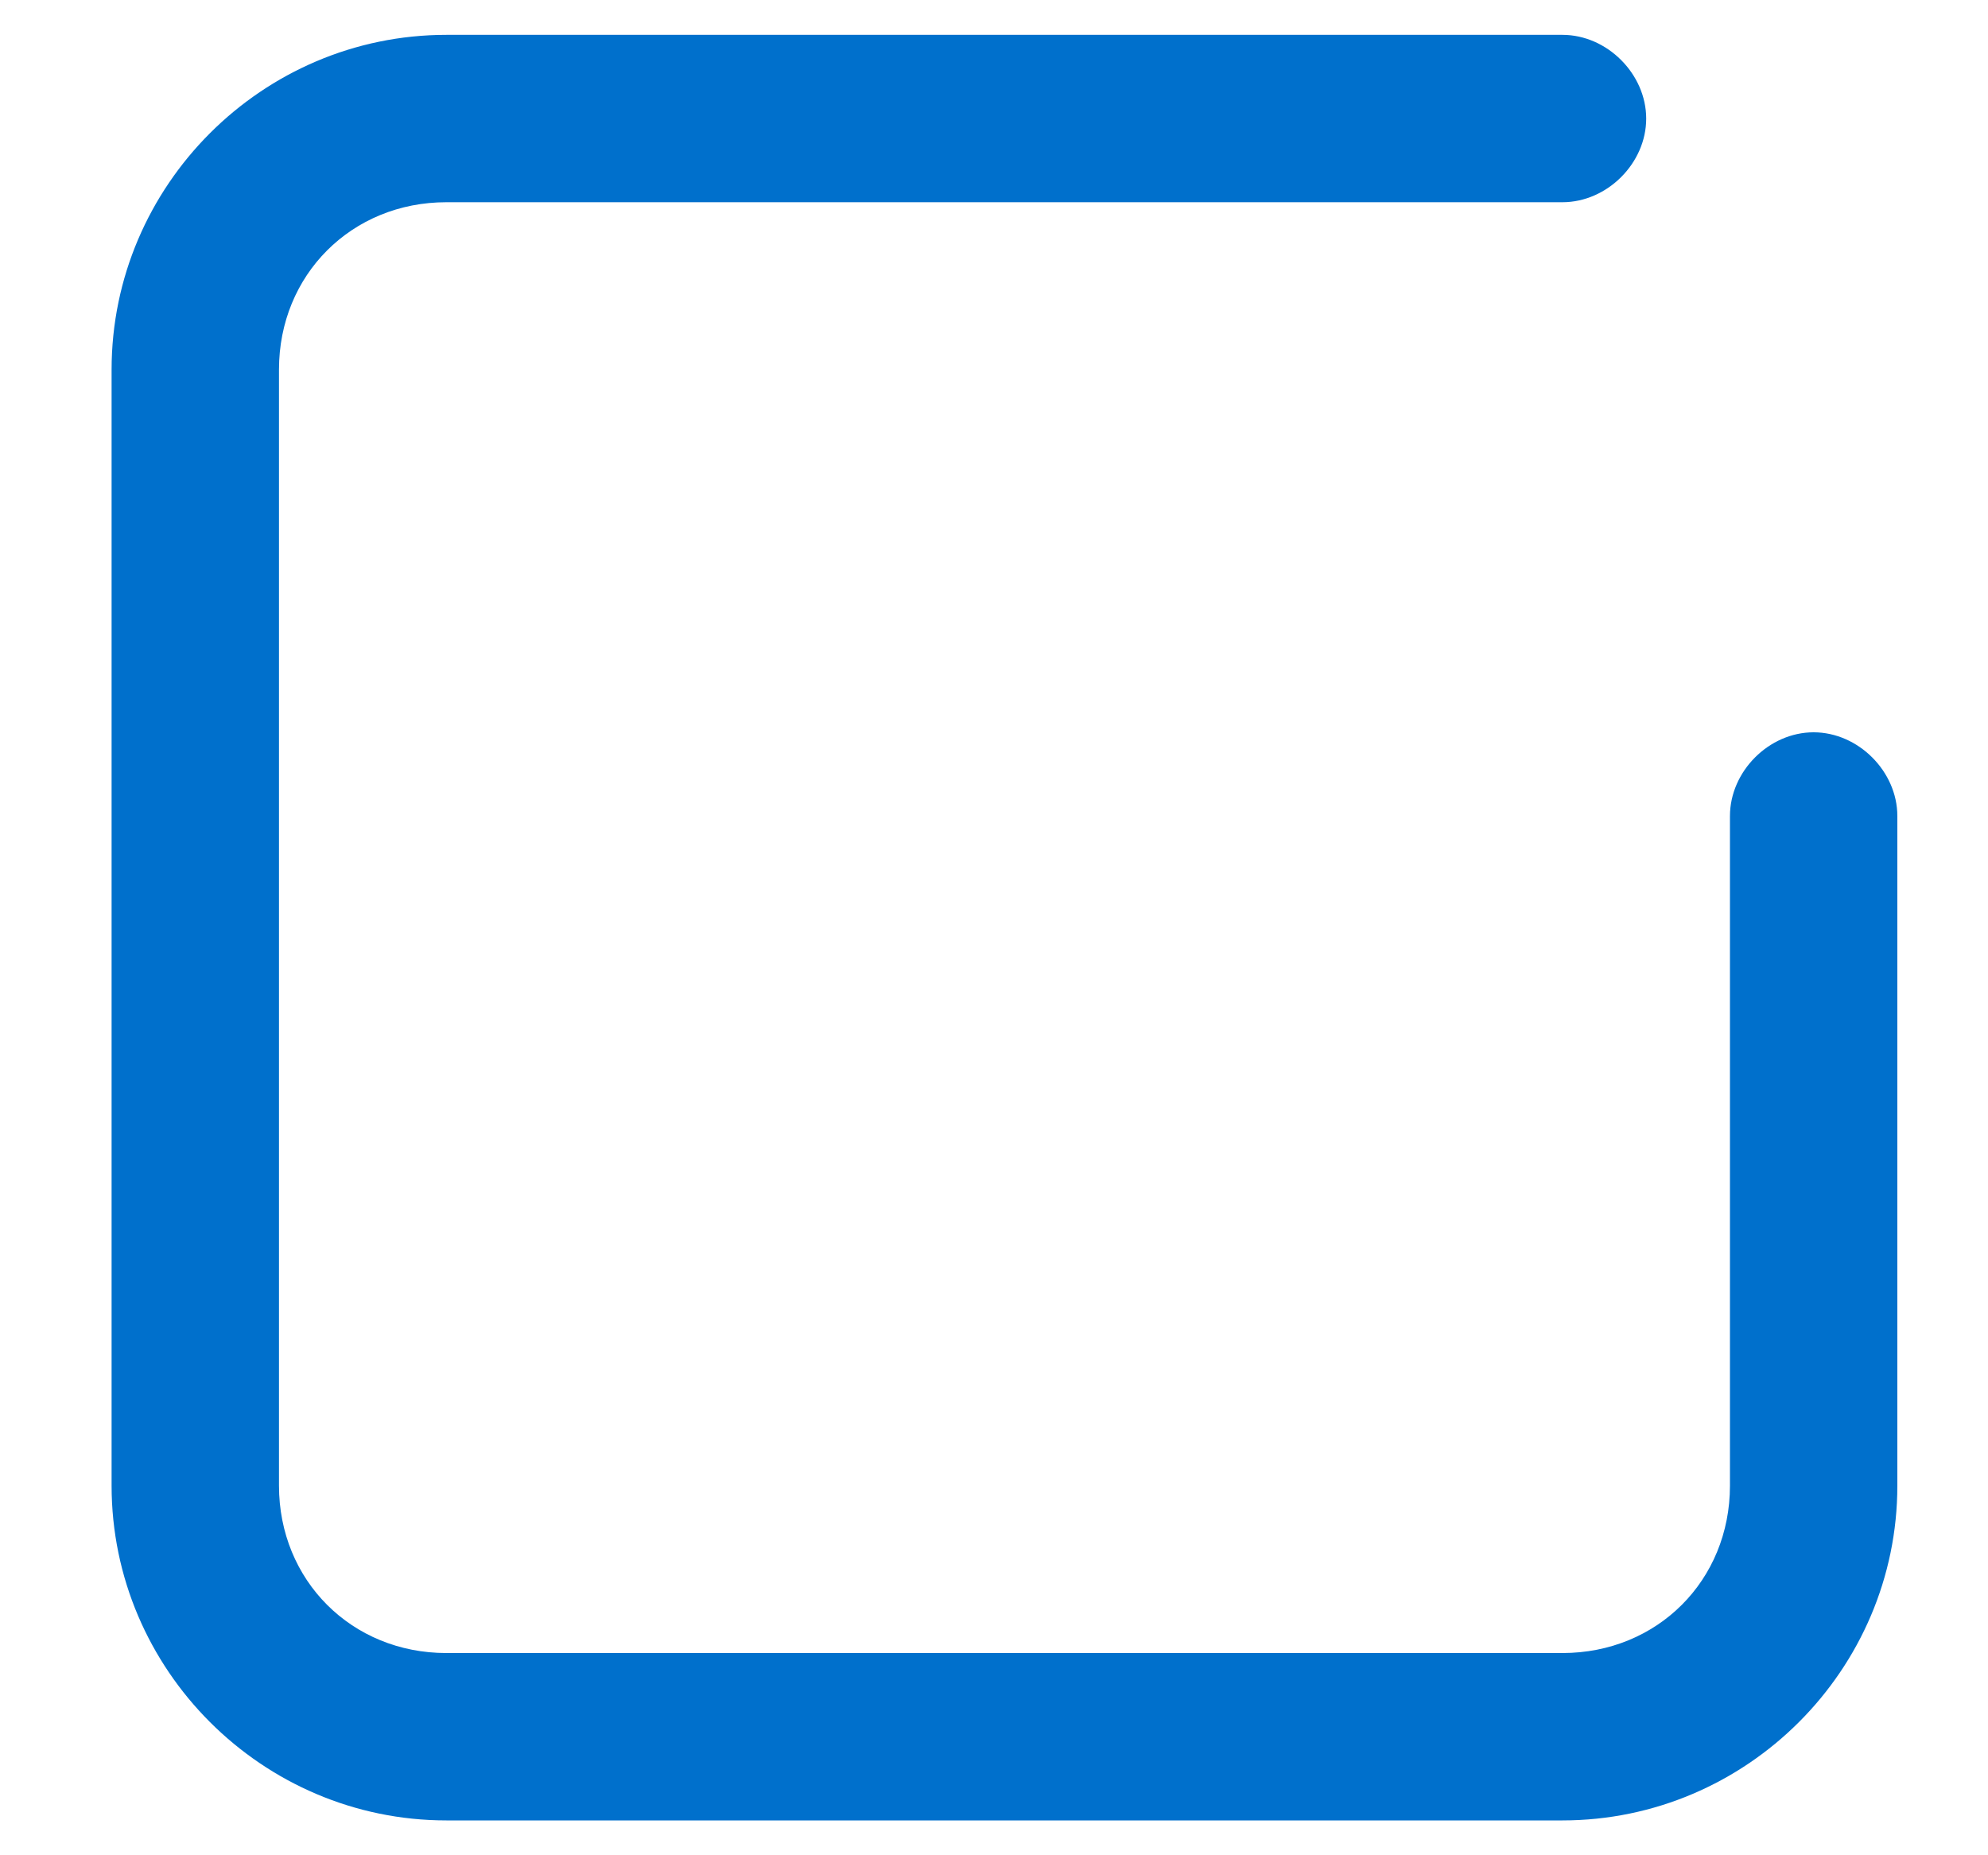 ﻿<?xml version="1.0" encoding="utf-8"?>
<svg version="1.1" xmlns:xlink="http://www.w3.org/1999/xlink" width="15px" height="14px" xmlns="http://www.w3.org/2000/svg">
  <g transform="matrix(1 0 0 1 -2201 -42 )">
    <path d="M 13.053 11.211  L 13.053 6.158  C 13.053 5.821  13.347 5.526  13.684 5.526  C 14.021 5.526  14.316 5.821  14.316 6.158  L 14.316 11.211  C 14.316 12.6  13.179 13.737  11.789 13.737  L 3.368 13.737  C 1.979 13.737  0.842 12.6  0.842 11.211  L 0.842 2.789  C 0.842 1.4  1.979 0.263  3.368 0.263  L 11.789 0.263  C 12.126 0.263  12.421 0.558  12.421 0.895  C 12.421 1.232  12.126 1.526  11.789 1.526  L 3.368 1.526  C 2.653 1.526  2.105 2.074  2.105 2.789  L 2.105 11.211  C 2.105 11.926  2.653 12.474  3.368 12.474  L 11.789 12.474  C 12.505 12.474  13.053 11.926  13.053 11.211  Z " fill-rule="nonzero" fill="#0070cc" stroke="none" transform="matrix(1 0 0 1 2201 42 )" />
  </g>
</svg>